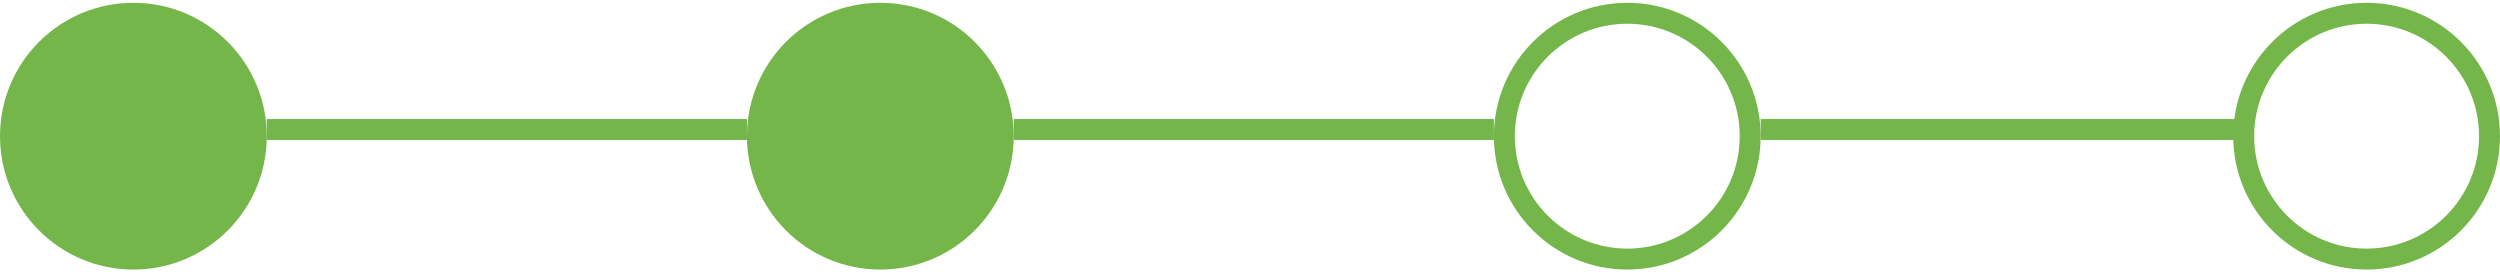 <svg width="358" height="39" viewBox="0 0 358 39" fill="none" xmlns="http://www.w3.org/2000/svg">
<circle cx="19.101" cy="19.5" r="17.601" fill="#74B64A" stroke="#74B64A" stroke-width="3"/>
<circle cx="126.064" cy="19.5" r="17.601" fill="#74B64A" stroke="#74B64A" stroke-width="3"/>
<circle cx="233.027" cy="19.5" r="17.601" stroke="#74B64A" stroke-width="3"/>
<circle cx="338.899" cy="19.5" r="17.601" stroke="#74B64A" stroke-width="3"/>
<line x1="38.201" y1="18.546" x2="106.963" y2="18.546" stroke="#74B64A" stroke-width="3"/>
<line x1="145.165" y1="18.546" x2="213.927" y2="18.546" stroke="#74B64A" stroke-width="3"/>
<line x1="252.128" y1="18.546" x2="320.891" y2="18.546" stroke="#74B64A" stroke-width="3"/>
</svg>
